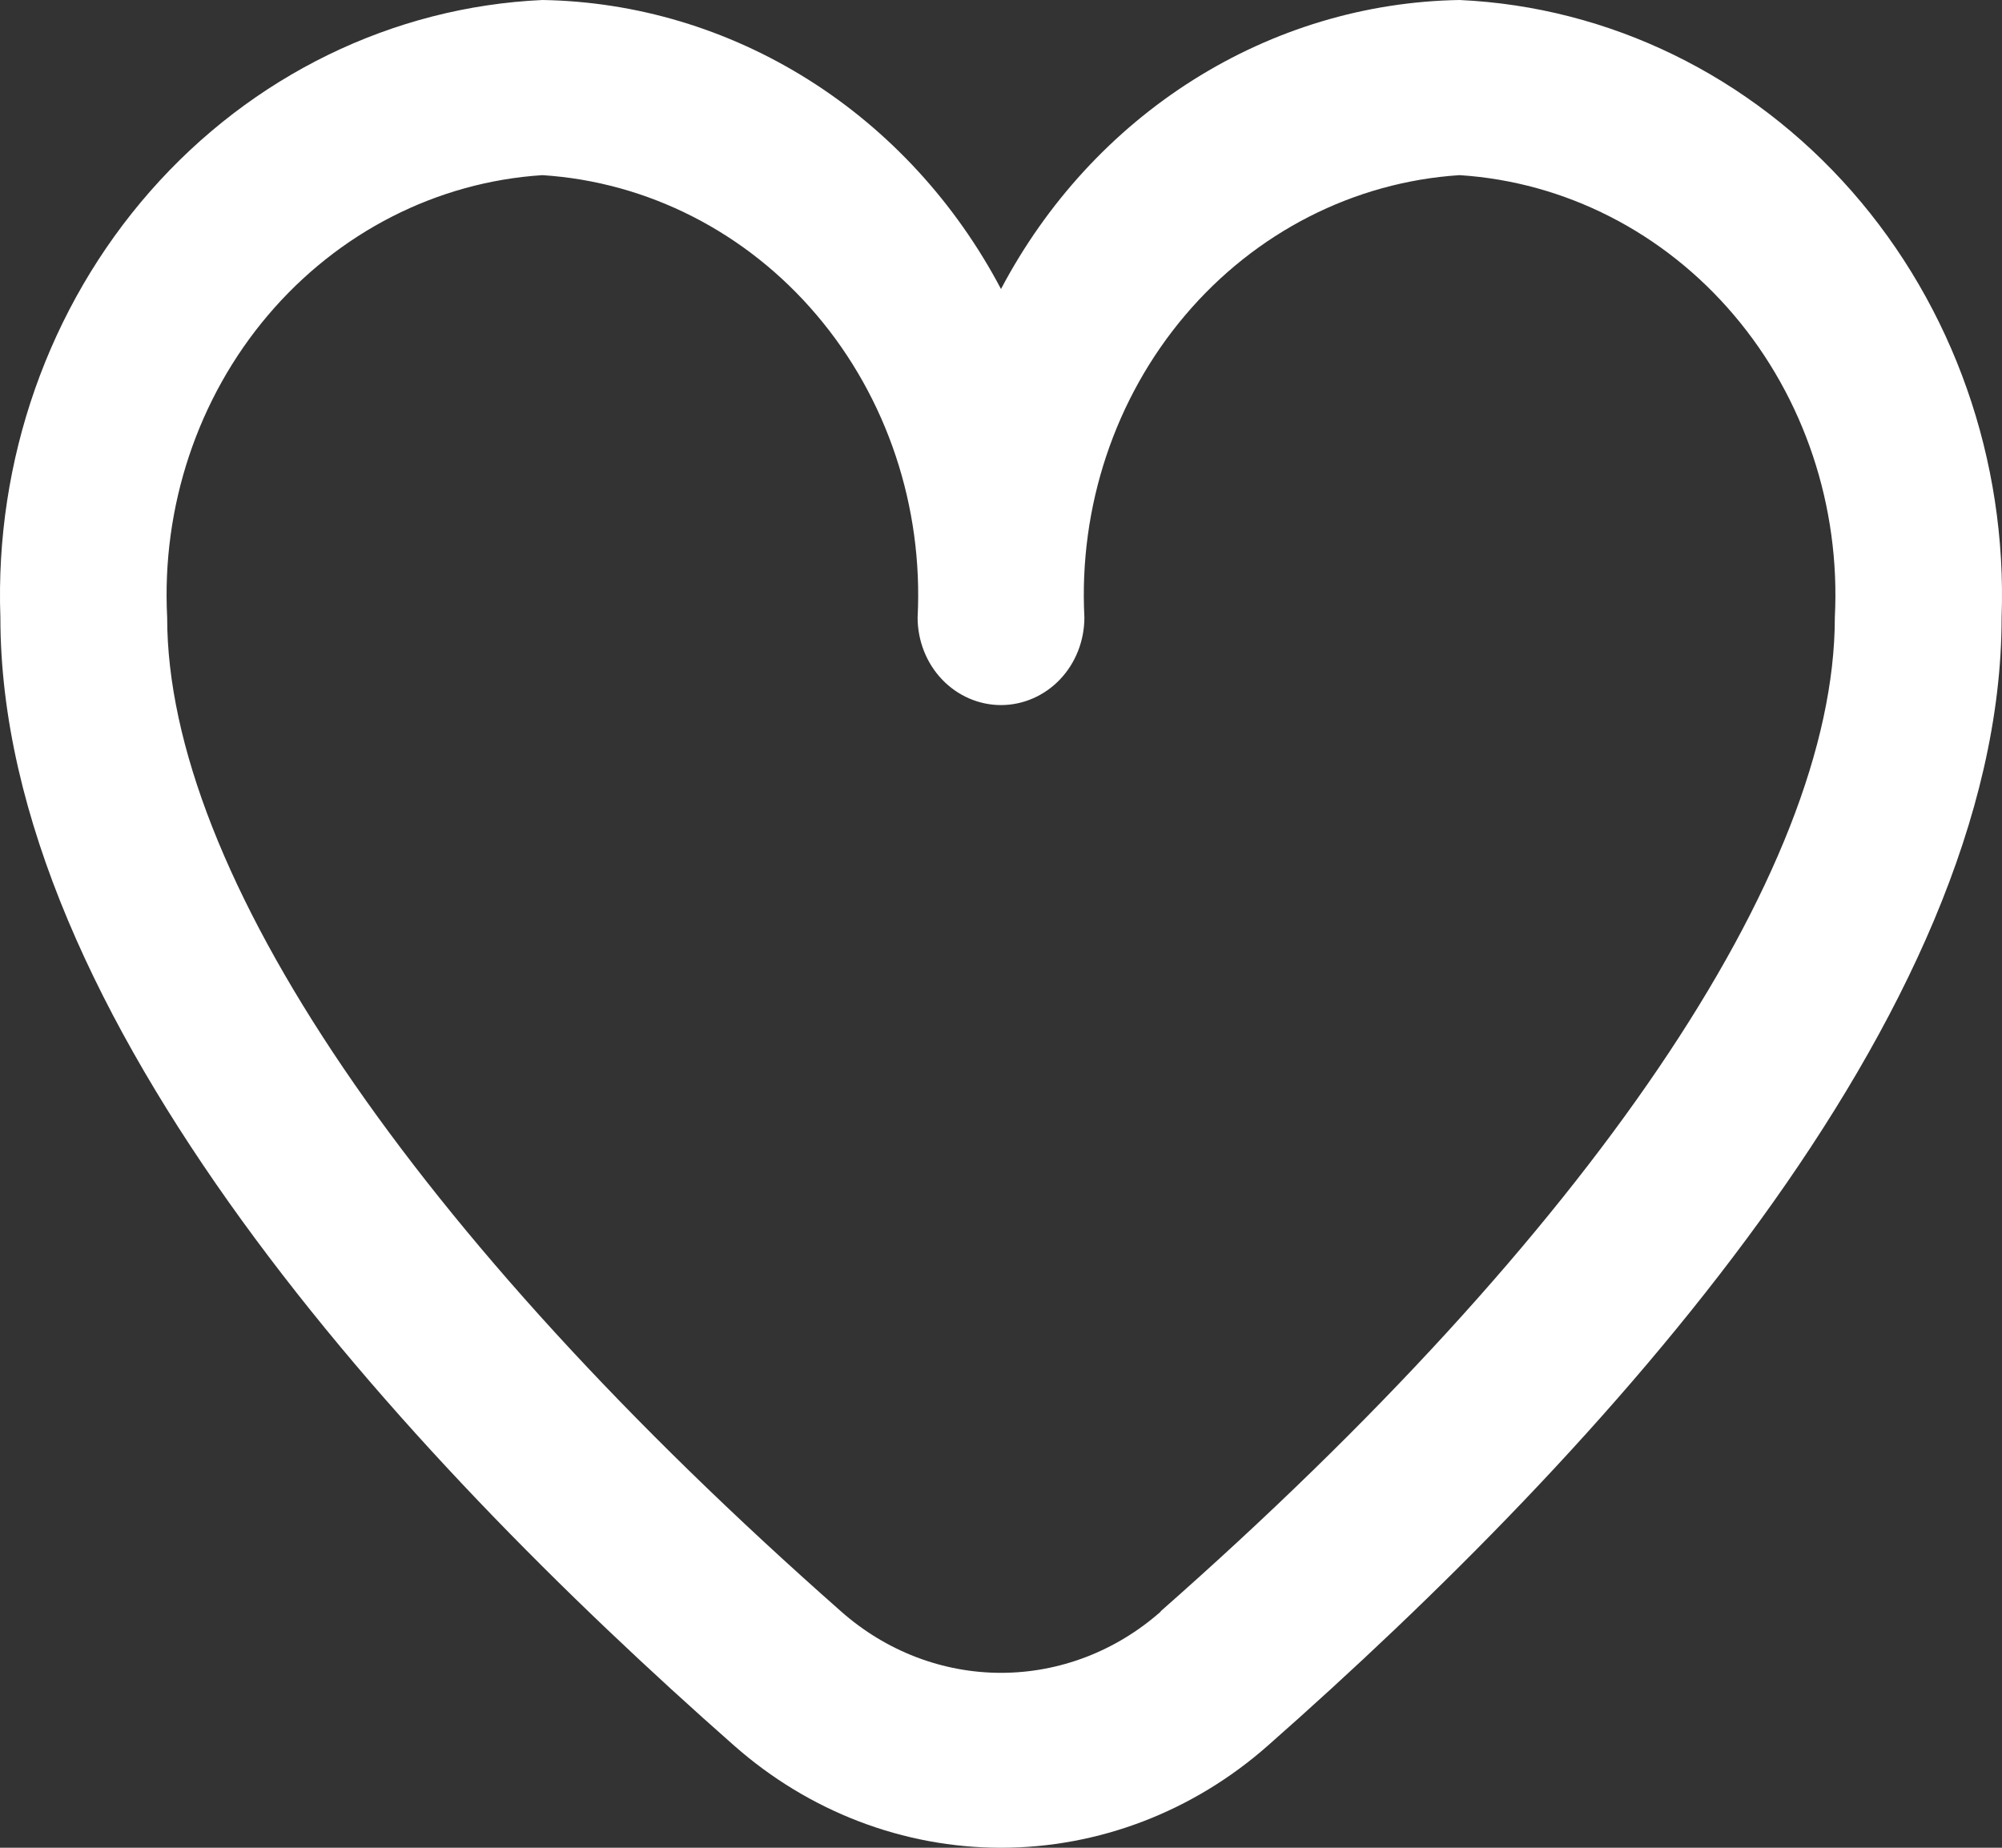 <svg width="26" height="24" viewBox="0 0 26 24" fill="none" xmlns="http://www.w3.org/2000/svg">
<rect x="0" y="0" width="26" height="24" fill="#333333" stroke="none"/>
<path d="M18.956 0C17.736 0.02 16.544 0.378 15.498 1.037C14.452 1.696 13.591 2.633 13 3.754C12.409 2.633 11.548 1.696 10.502 1.037C9.456 0.378 8.263 0.02 7.044 0C5.1 0.089 3.269 0.982 1.95 2.485C0.631 3.988 -0.068 5.978 0.005 8.02C0.005 13.193 5.188 18.843 9.535 22.674C10.505 23.53 11.732 24 13 24C14.268 24 15.495 23.53 16.465 22.674C20.812 18.843 25.995 13.193 25.995 8.02C26.068 5.978 25.369 3.988 24.05 2.485C22.731 0.982 20.9 0.089 18.956 0ZM15.074 20.933C14.493 21.446 13.759 21.728 13 21.728C12.241 21.728 11.507 21.446 10.926 20.933C5.362 16.028 2.171 11.323 2.171 8.02C2.097 6.581 2.568 5.169 3.481 4.093C4.394 3.017 5.674 2.363 7.044 2.275C8.414 2.363 9.695 3.017 10.607 4.093C11.52 5.169 11.991 6.581 11.917 8.02C11.917 8.322 12.031 8.612 12.234 8.825C12.437 9.038 12.713 9.158 13 9.158C13.287 9.158 13.563 9.038 13.766 8.825C13.969 8.612 14.083 8.322 14.083 8.02C14.009 6.581 14.48 5.169 15.393 4.093C16.305 3.017 17.586 2.363 18.956 2.275C20.326 2.363 21.607 3.017 22.519 4.093C23.432 5.169 23.903 6.581 23.829 8.02C23.829 11.323 20.638 16.028 15.074 20.928V20.933Z" fill="white"/>
</svg>
